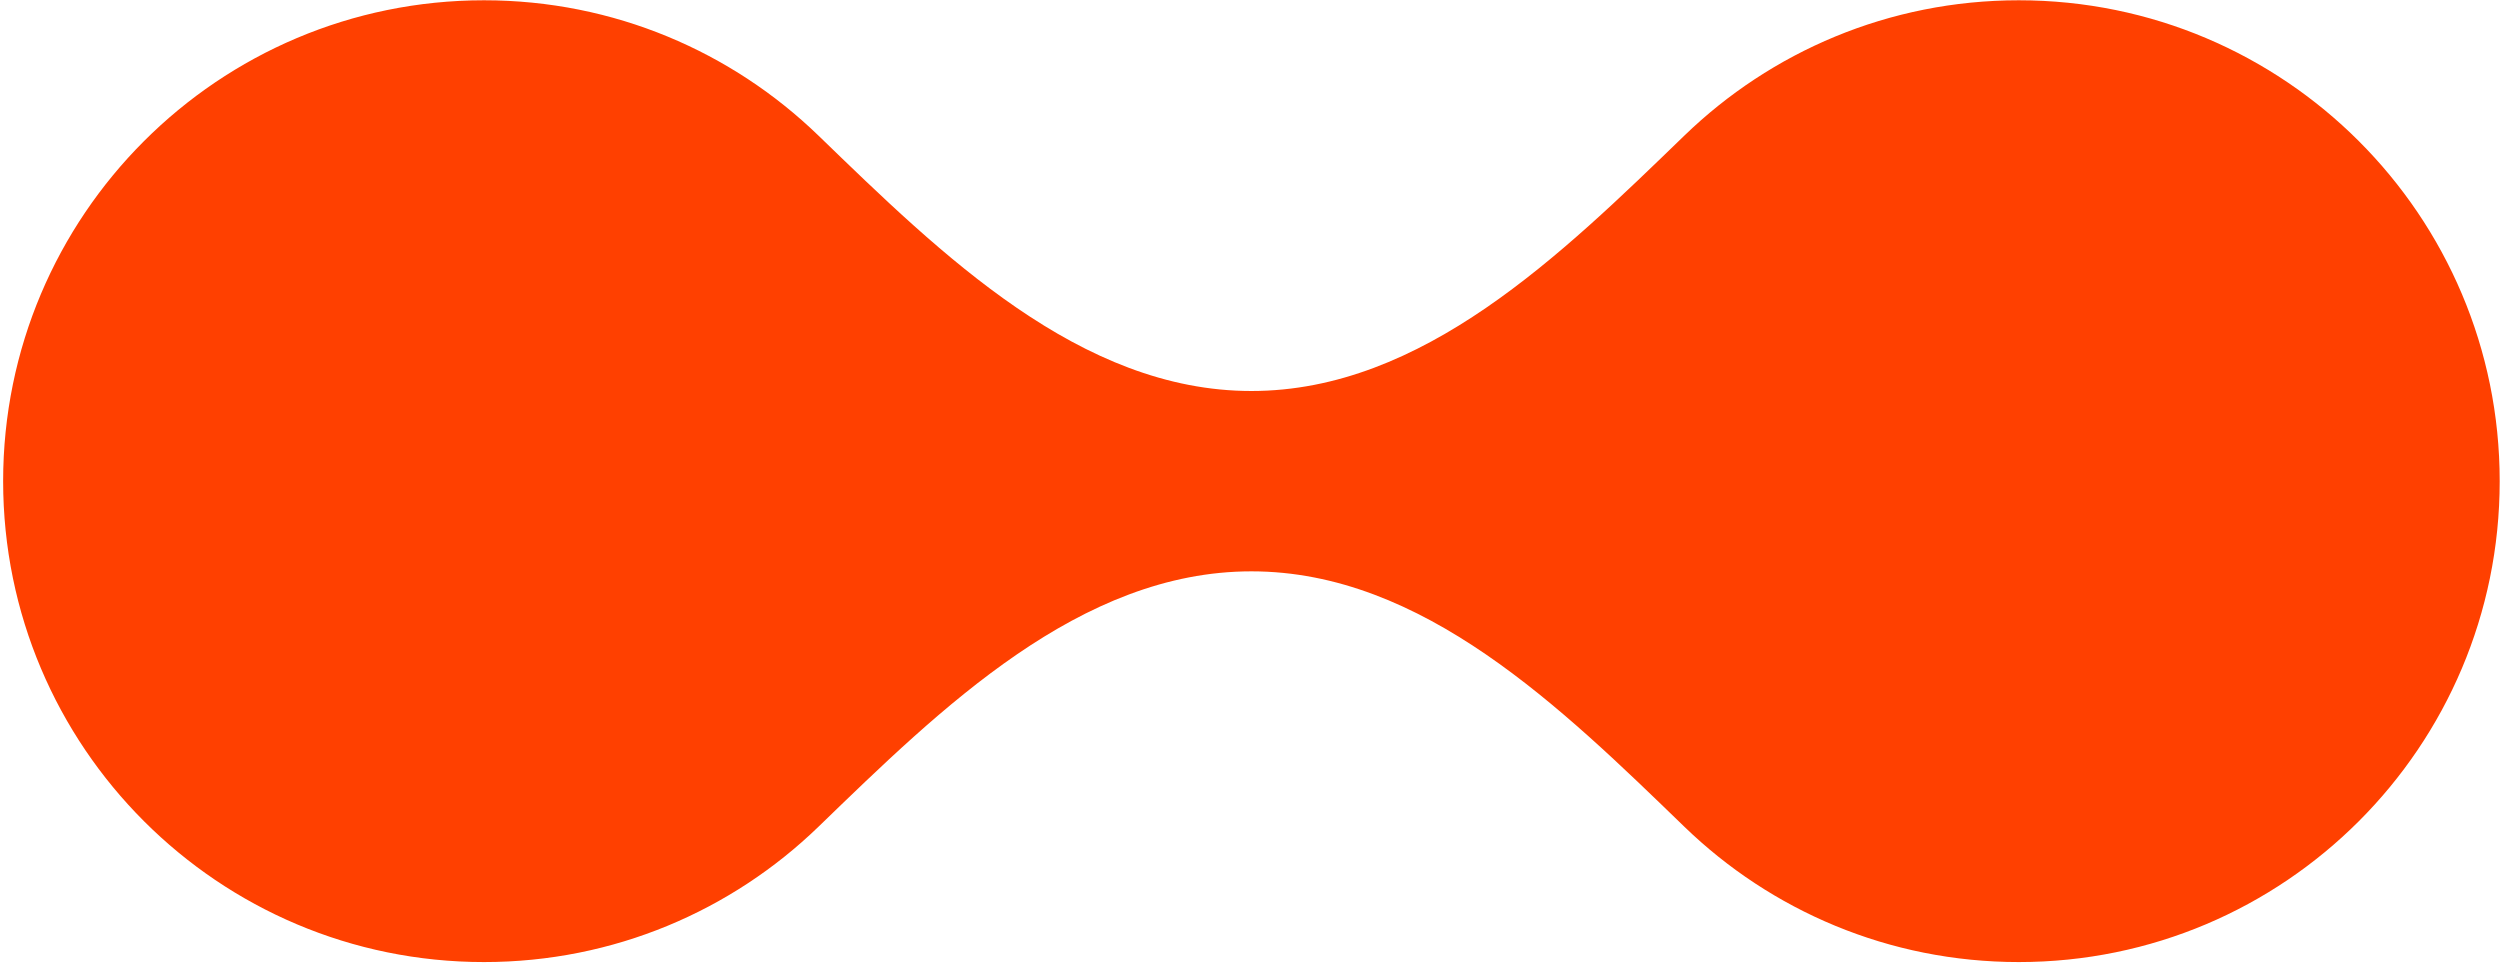 <svg width="435" height="168" viewBox="0 0 435 168" fill="none" xmlns="http://www.w3.org/2000/svg">
<path fill-rule="evenodd" clip-rule="evenodd" d="M84.221 167.399C38.008 167.399 0.546 129.936 0.546 83.723C0.546 37.511 38.008 0.048 84.221 0.048C106.833 0.048 127.35 9.017 142.409 23.592C163.8 44.296 187.976 68.034 217.746 68.034V68.034C247.516 68.034 271.692 44.296 293.083 23.592C308.142 9.017 328.659 0.048 351.271 0.048C397.484 0.048 434.946 37.511 434.946 83.723C434.946 129.936 397.484 167.399 351.271 167.399C328.659 167.399 308.142 158.43 293.083 143.855C271.692 123.151 247.516 99.413 217.746 99.413V99.413C187.976 99.413 163.8 123.151 142.409 143.855C127.35 158.43 106.833 167.399 84.221 167.399Z" fill="#FF4000"/>
</svg>
